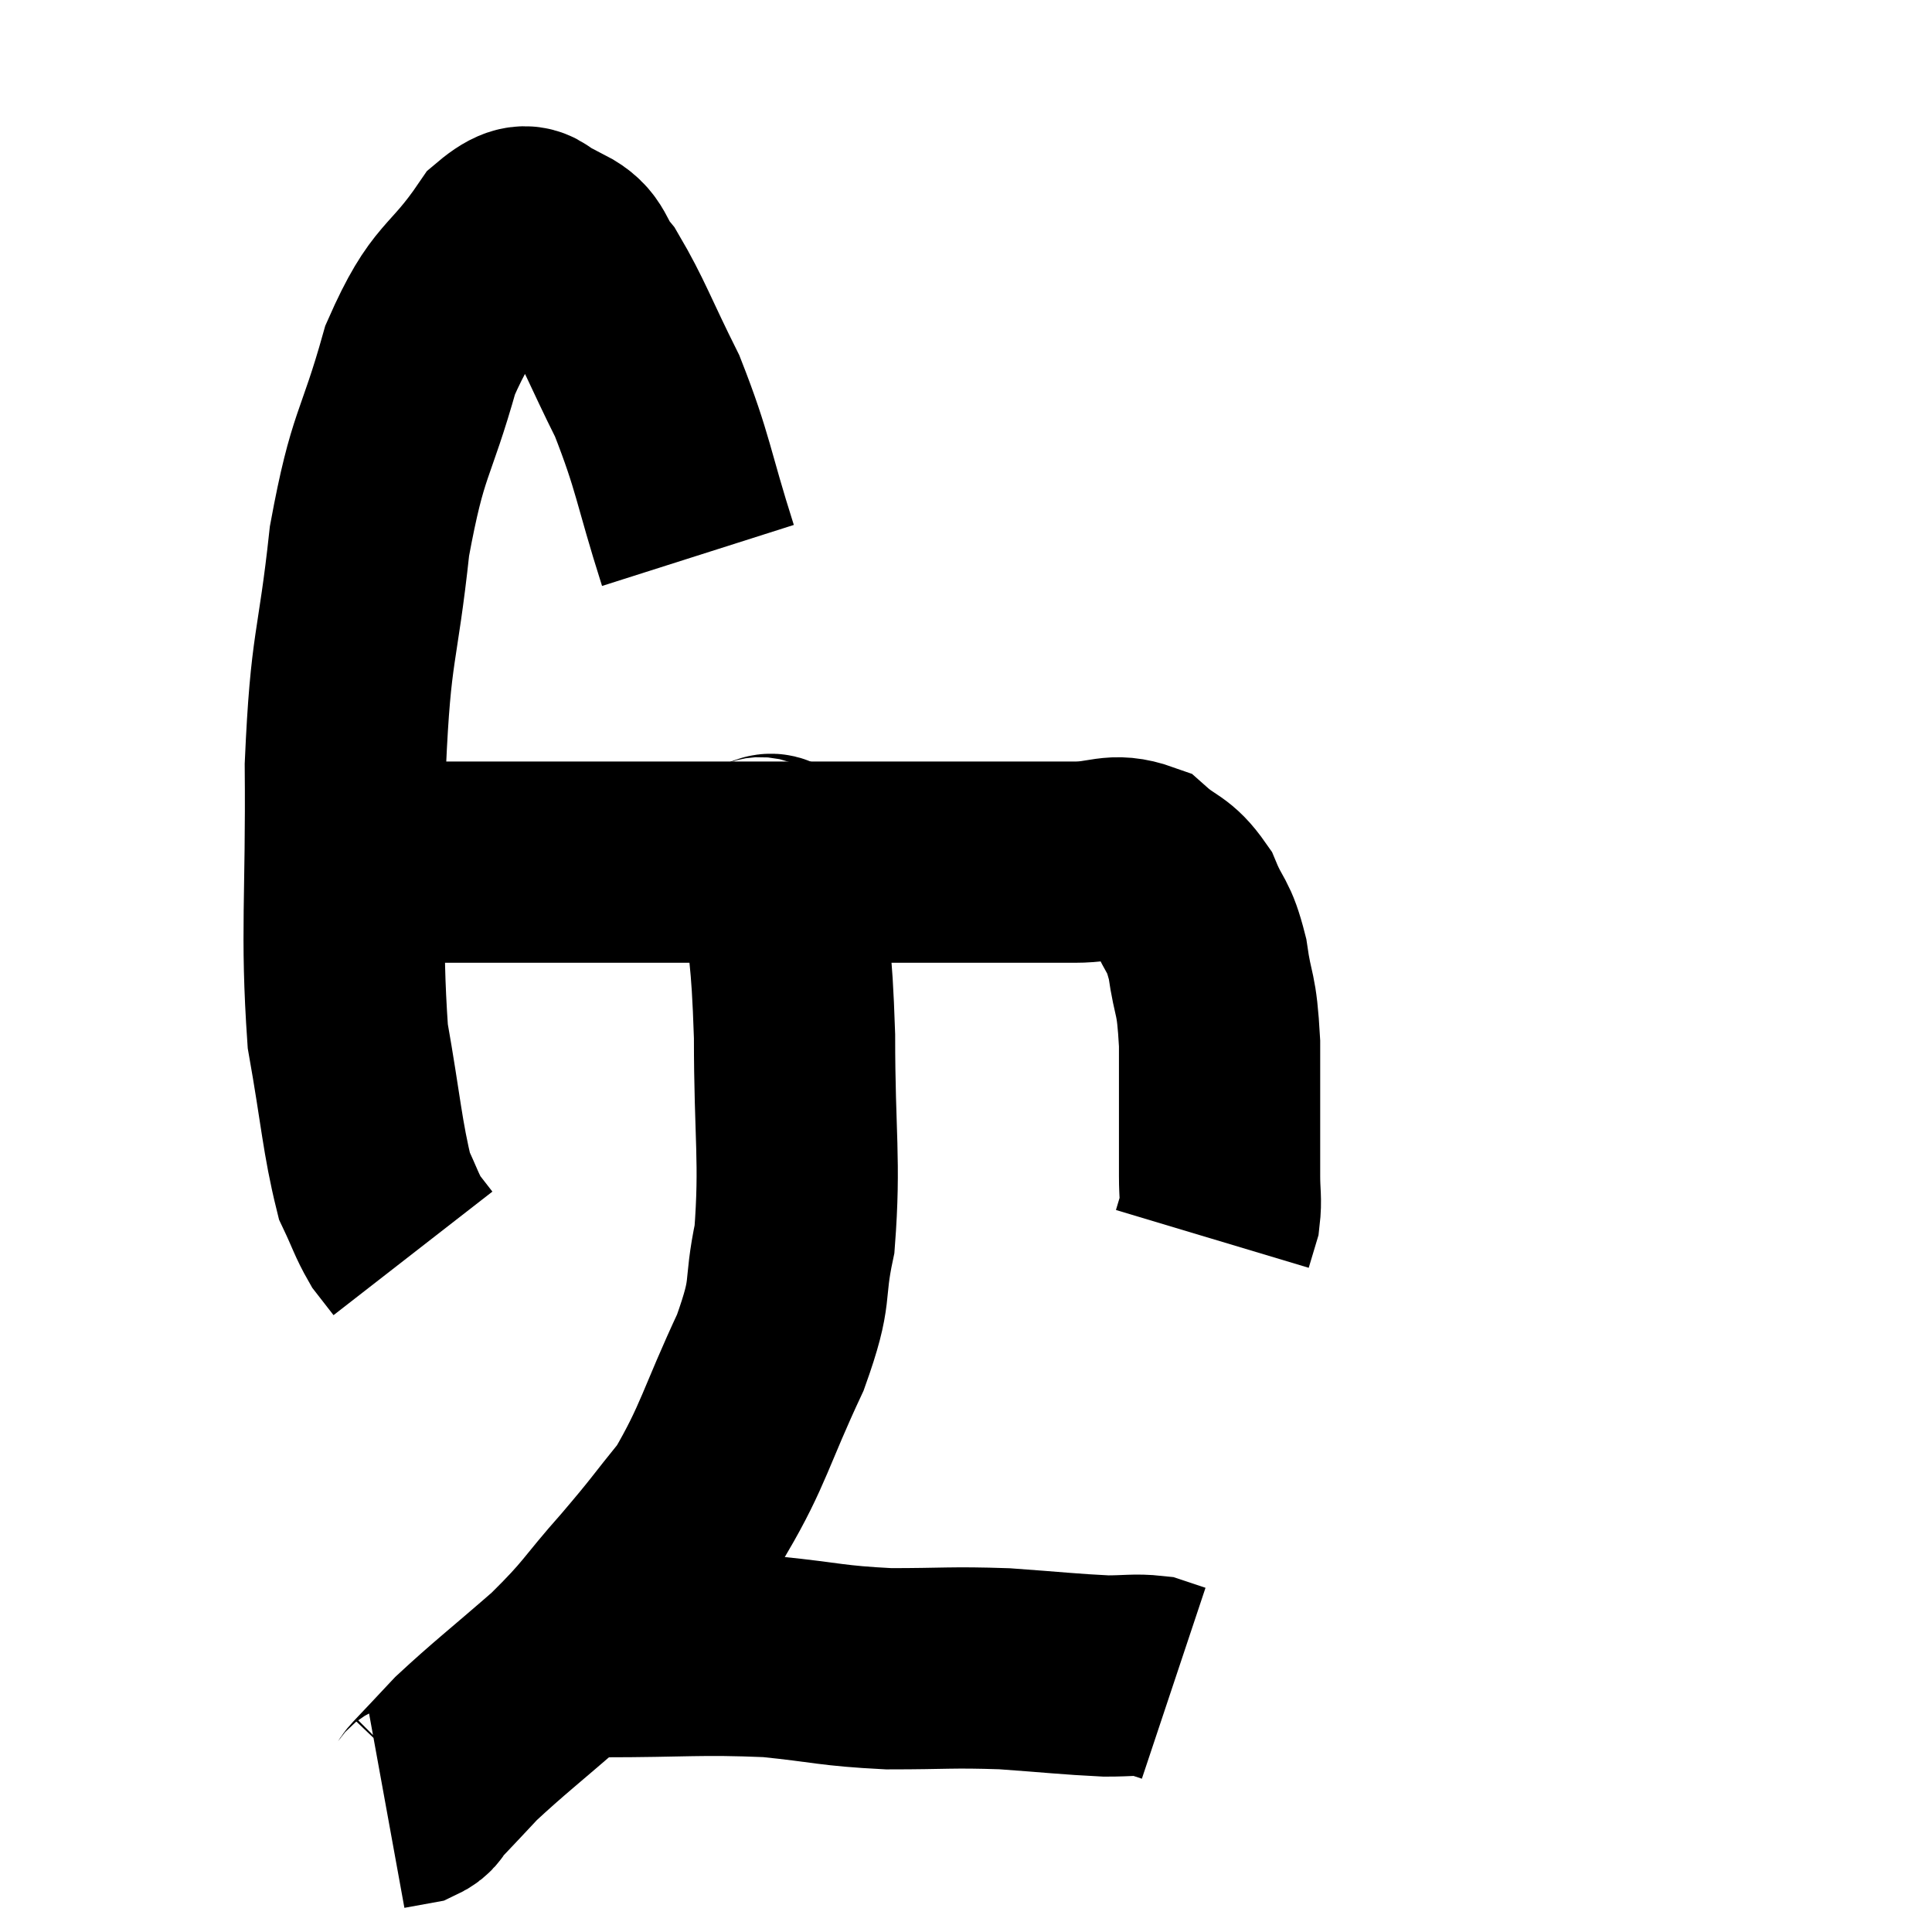 <svg width="48" height="48" viewBox="0 0 48 48" xmlns="http://www.w3.org/2000/svg"><path d="M 17.34 13.8 C 16.71 11.82, 16.74 11.52, 16.08 9.84 C 15.39 8.46, 15.255 8.025, 14.7 7.08 C 14.28 6.57, 14.415 6.345, 13.86 6.06 C 13.17 6, 13.335 5.22, 12.48 5.94 C 11.46 7.44, 11.265 7.065, 10.44 8.94 C 9.81 11.19, 9.645 10.92, 9.18 13.44 C 8.88 16.23, 8.715 15.945, 8.58 19.02 C 8.61 22.38, 8.46 23.13, 8.64 25.74 C 8.97 27.6, 9 28.245, 9.3 29.46 C 9.57 30.03, 9.6 30.18, 9.84 30.6 L 10.26 31.14" fill="none" stroke="black" stroke-width="5"></path><path d="M 8.76 21.42 C 8.76 21.42, 8.775 21.42, 8.76 21.42 C 8.73 21.42, 8.565 21.42, 8.7 21.42 C 9 21.42, 8.49 21.42, 9.3 21.42 C 10.62 21.42, 10.2 21.42, 11.94 21.42 C 14.1 21.42, 13.485 21.42, 16.26 21.42 C 19.65 21.42, 20.43 21.42, 23.04 21.42 C 24.87 21.42, 25.38 21.42, 26.7 21.42 C 27.51 21.42, 27.645 21.18, 28.32 21.42 C 28.86 21.9, 28.98 21.78, 29.4 22.38 C 29.7 23.1, 29.775 22.935, 30 23.82 C 30.15 24.87, 30.225 24.57, 30.3 25.92 C 30.3 27.57, 30.3 28.155, 30.3 29.22 C 30.3 29.7, 30.345 29.79, 30.3 30.18 L 30.12 30.78" fill="none" stroke="black" stroke-width="5"></path><path d="M 18.72 21.24 C 19.08 21.54, 19.185 20.715, 19.44 21.84 C 19.59 23.79, 19.665 23.505, 19.74 25.74 C 19.74 28.26, 19.89 28.815, 19.74 30.78 C 19.44 32.19, 19.725 31.965, 19.14 33.6 C 18.27 35.46, 18.225 35.91, 17.4 37.32 C 16.62 38.28, 16.71 38.22, 15.84 39.24 C 14.88 40.32, 14.985 40.35, 13.92 41.4 C 12.75 42.42, 12.405 42.675, 11.58 43.44 C 11.1 43.95, 10.95 44.115, 10.62 44.46 C 10.44 44.64, 10.515 44.7, 10.26 44.82 L 9.6 44.94" fill="none" stroke="black" stroke-width="5"></path><path d="M 14.94 41.16 C 17.04 41.16, 17.355 41.085, 19.14 41.16 C 20.61 41.31, 20.625 41.385, 22.08 41.46 C 23.52 41.46, 23.61 41.415, 24.96 41.46 C 26.22 41.55, 26.565 41.595, 27.48 41.64 C 28.05 41.64, 28.2 41.595, 28.62 41.64 L 29.16 41.82" fill="none" stroke="black" stroke-width="5"></path></svg>